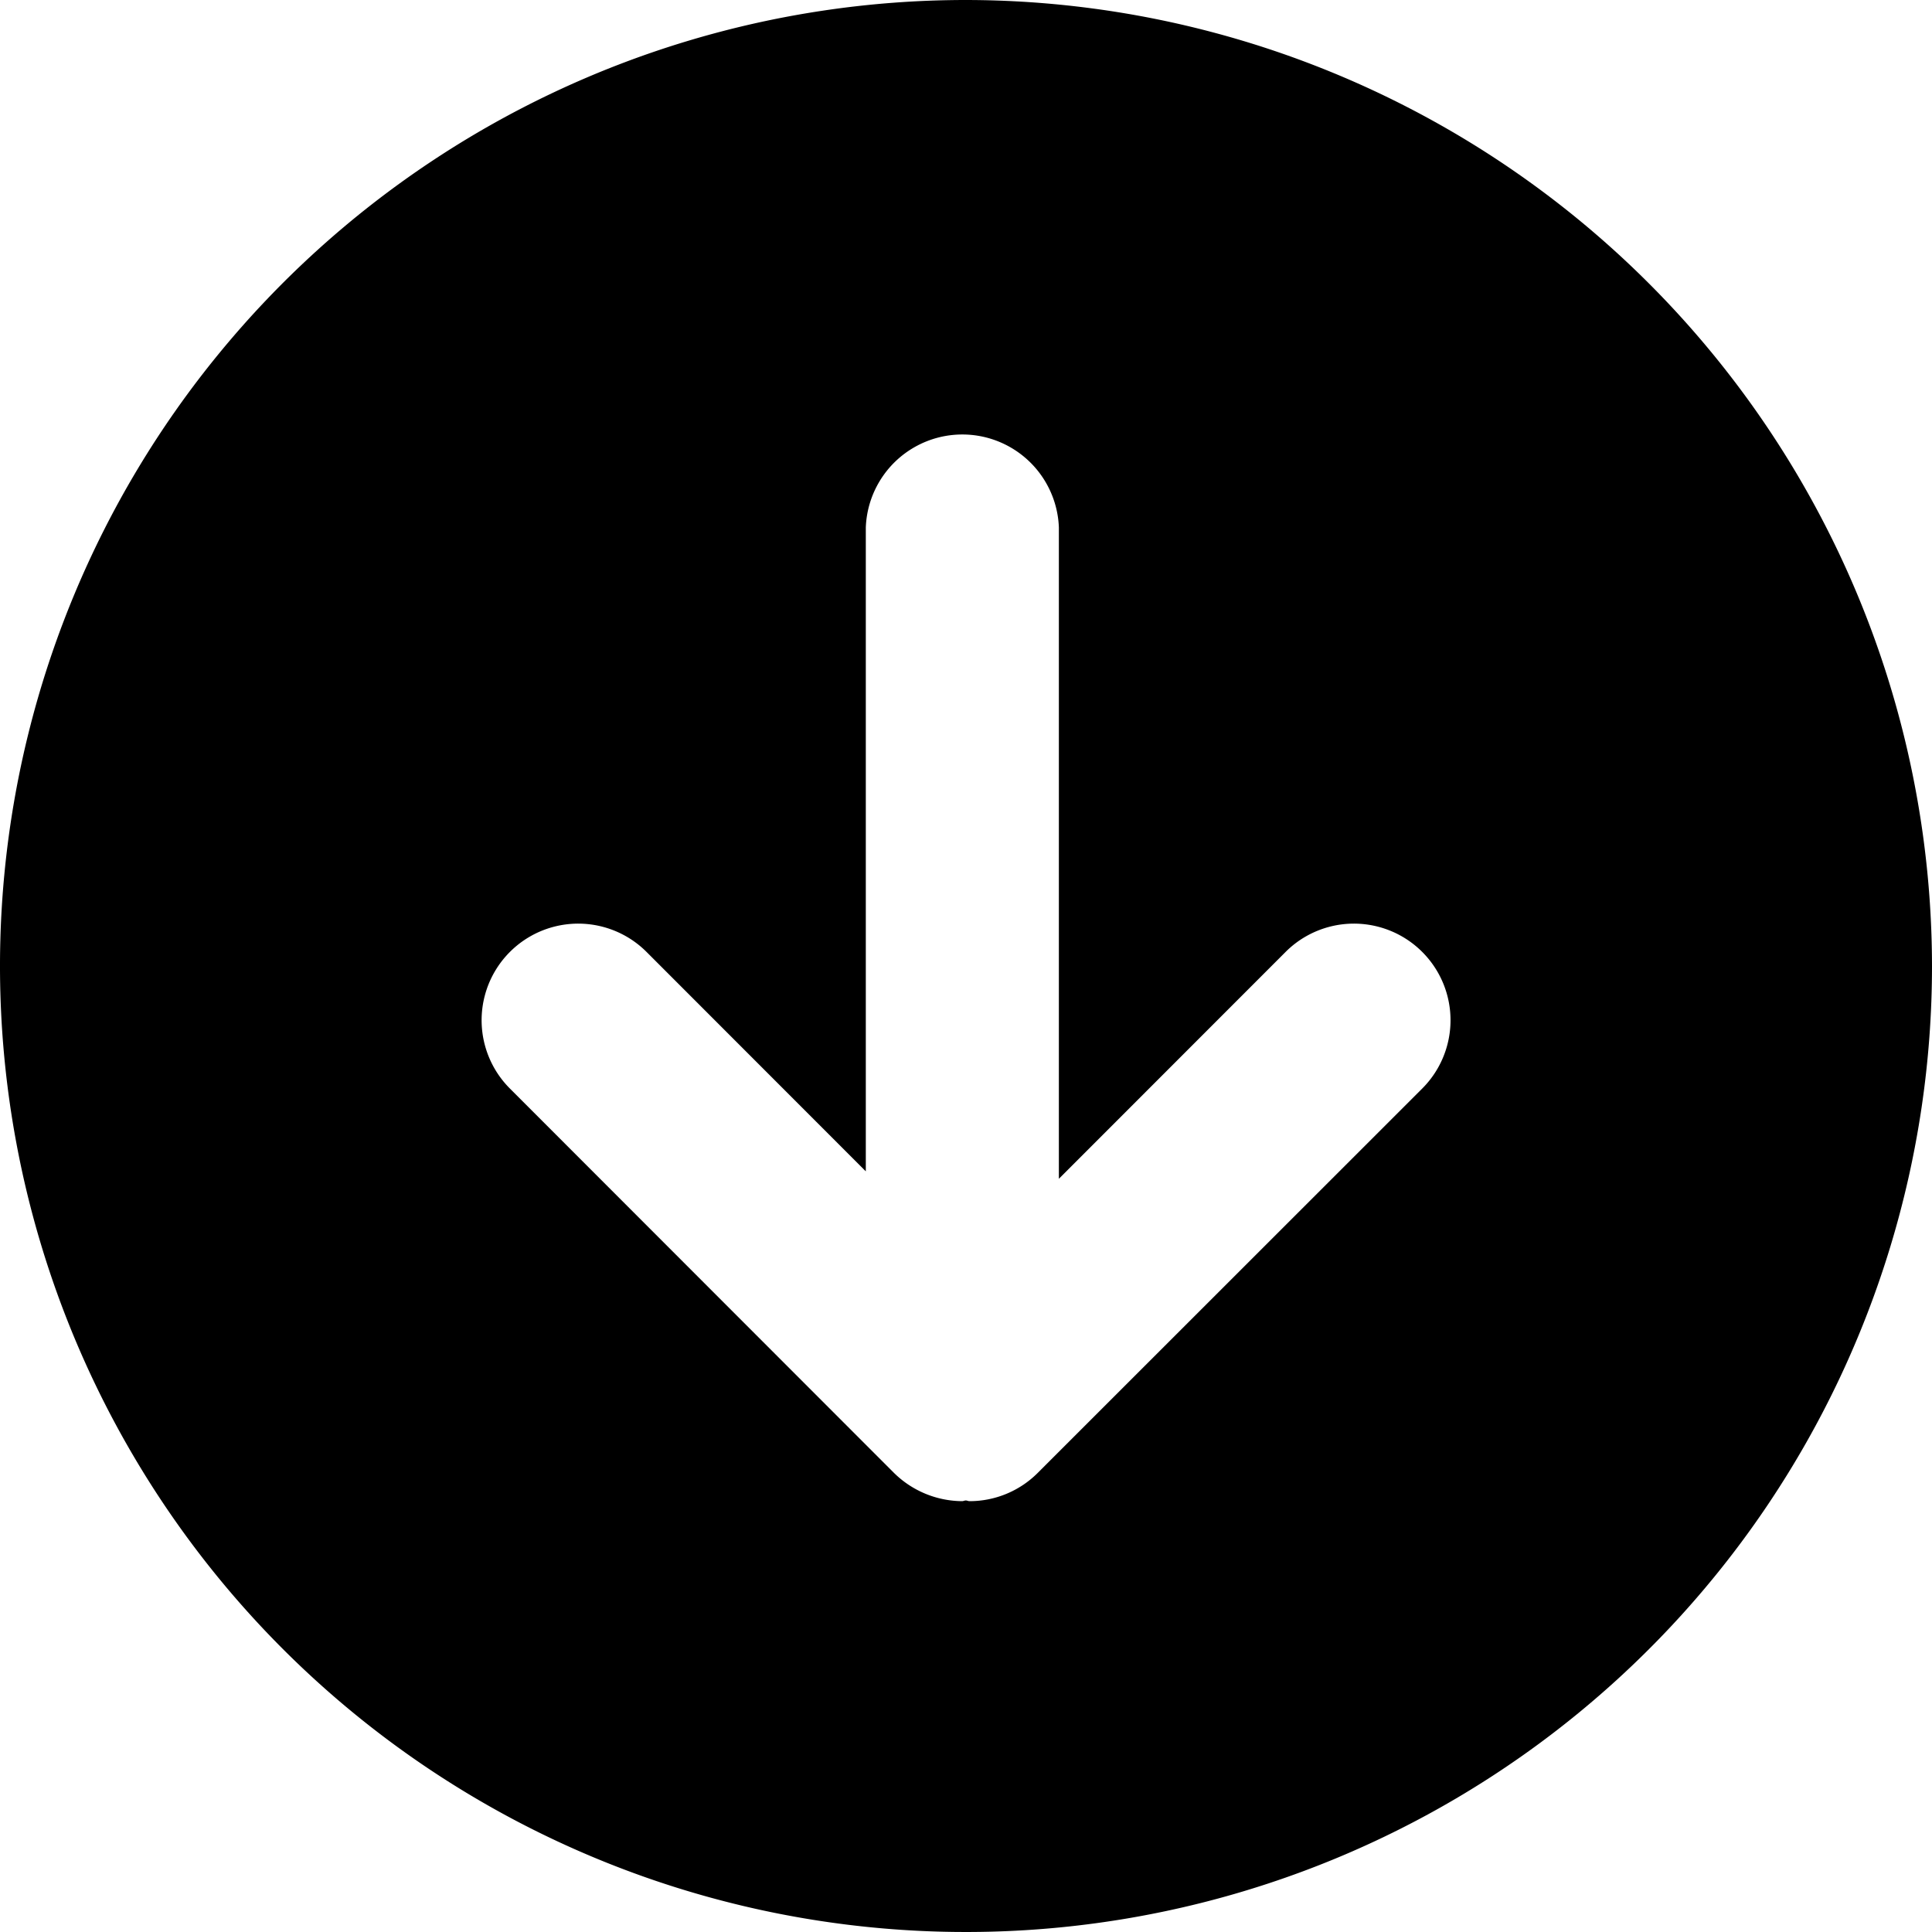 <svg data-tags="arrow,pointer,down" xmlns="http://www.w3.org/2000/svg" viewBox="0 0 14 14"><path d="M7 0a7 7 0 1 0 7 7 7.008 7.008 0 0 0-7-7Zm3.306 7.888L7.52 10.673a.698.698 0 0 1-.495.205c-.009 0-.017-.005-.026-.005-.01 0-.018.005-.027.005a.71.71 0 0 1-.494-.205L3.695 7.888a.7.7 0 1 1 .99-.99l1.589 1.59V3.822a.7.7 0 0 1 1.399 0v4.72l1.643-1.644a.7.7 0 1 1 .99.99Z"/></svg>
